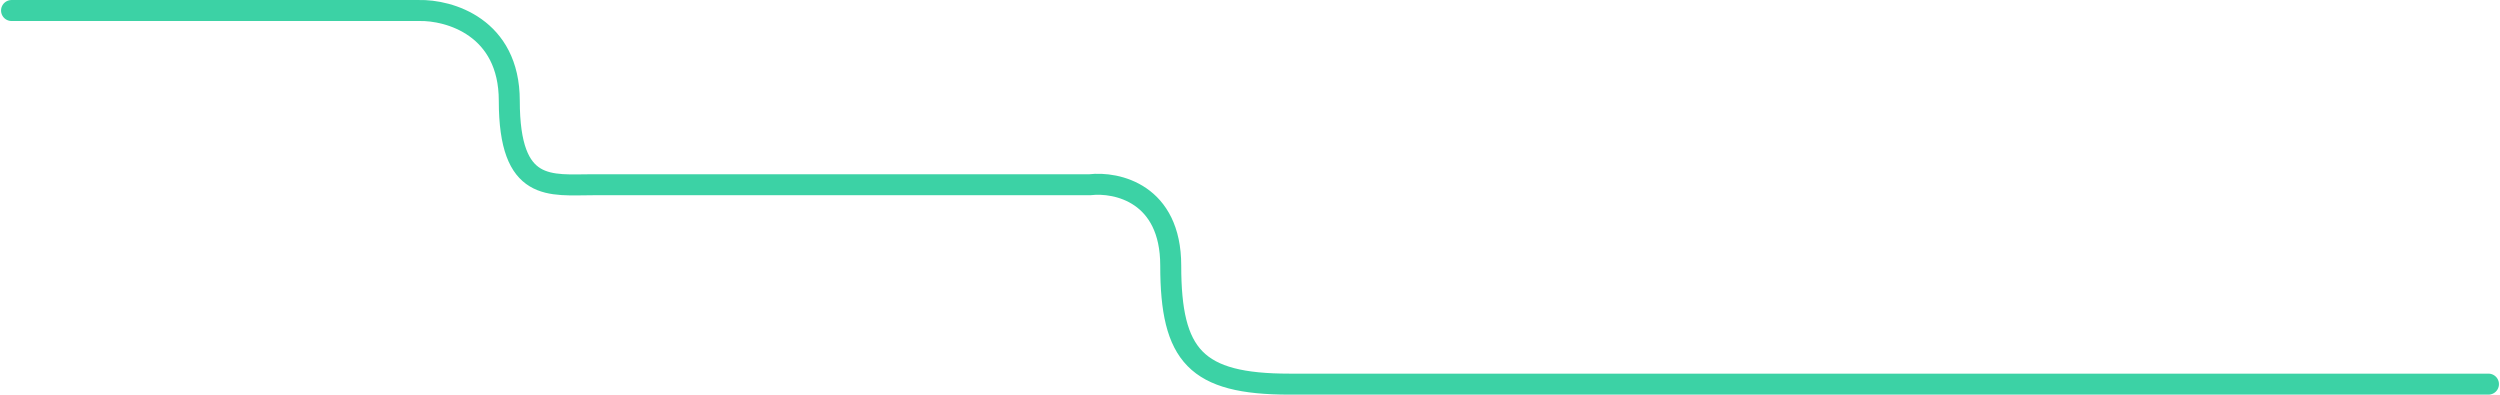 <svg width="1191" height="188" viewBox="0 0 1191 188" fill="none" xmlns="http://www.w3.org/2000/svg">
<path d="M5.5 5.01L199.612 5.01C213.951 4.676 242.627 12.809 242.627 48.007C242.627 92.005 262.134 88.005 282.641 88.005C299.047 88.005 377.841 88.005 415.187 88.005H519.223C532.061 86.505 557.736 92.105 557.736 126.503C557.736 169.501 569.741 183 614.256 183C649.868 183 957.088 183 1185.5 183" stroke="#3CD2A5" stroke-width="10" stroke-linecap="round" stroke-linejoin="round"/>
</svg>
